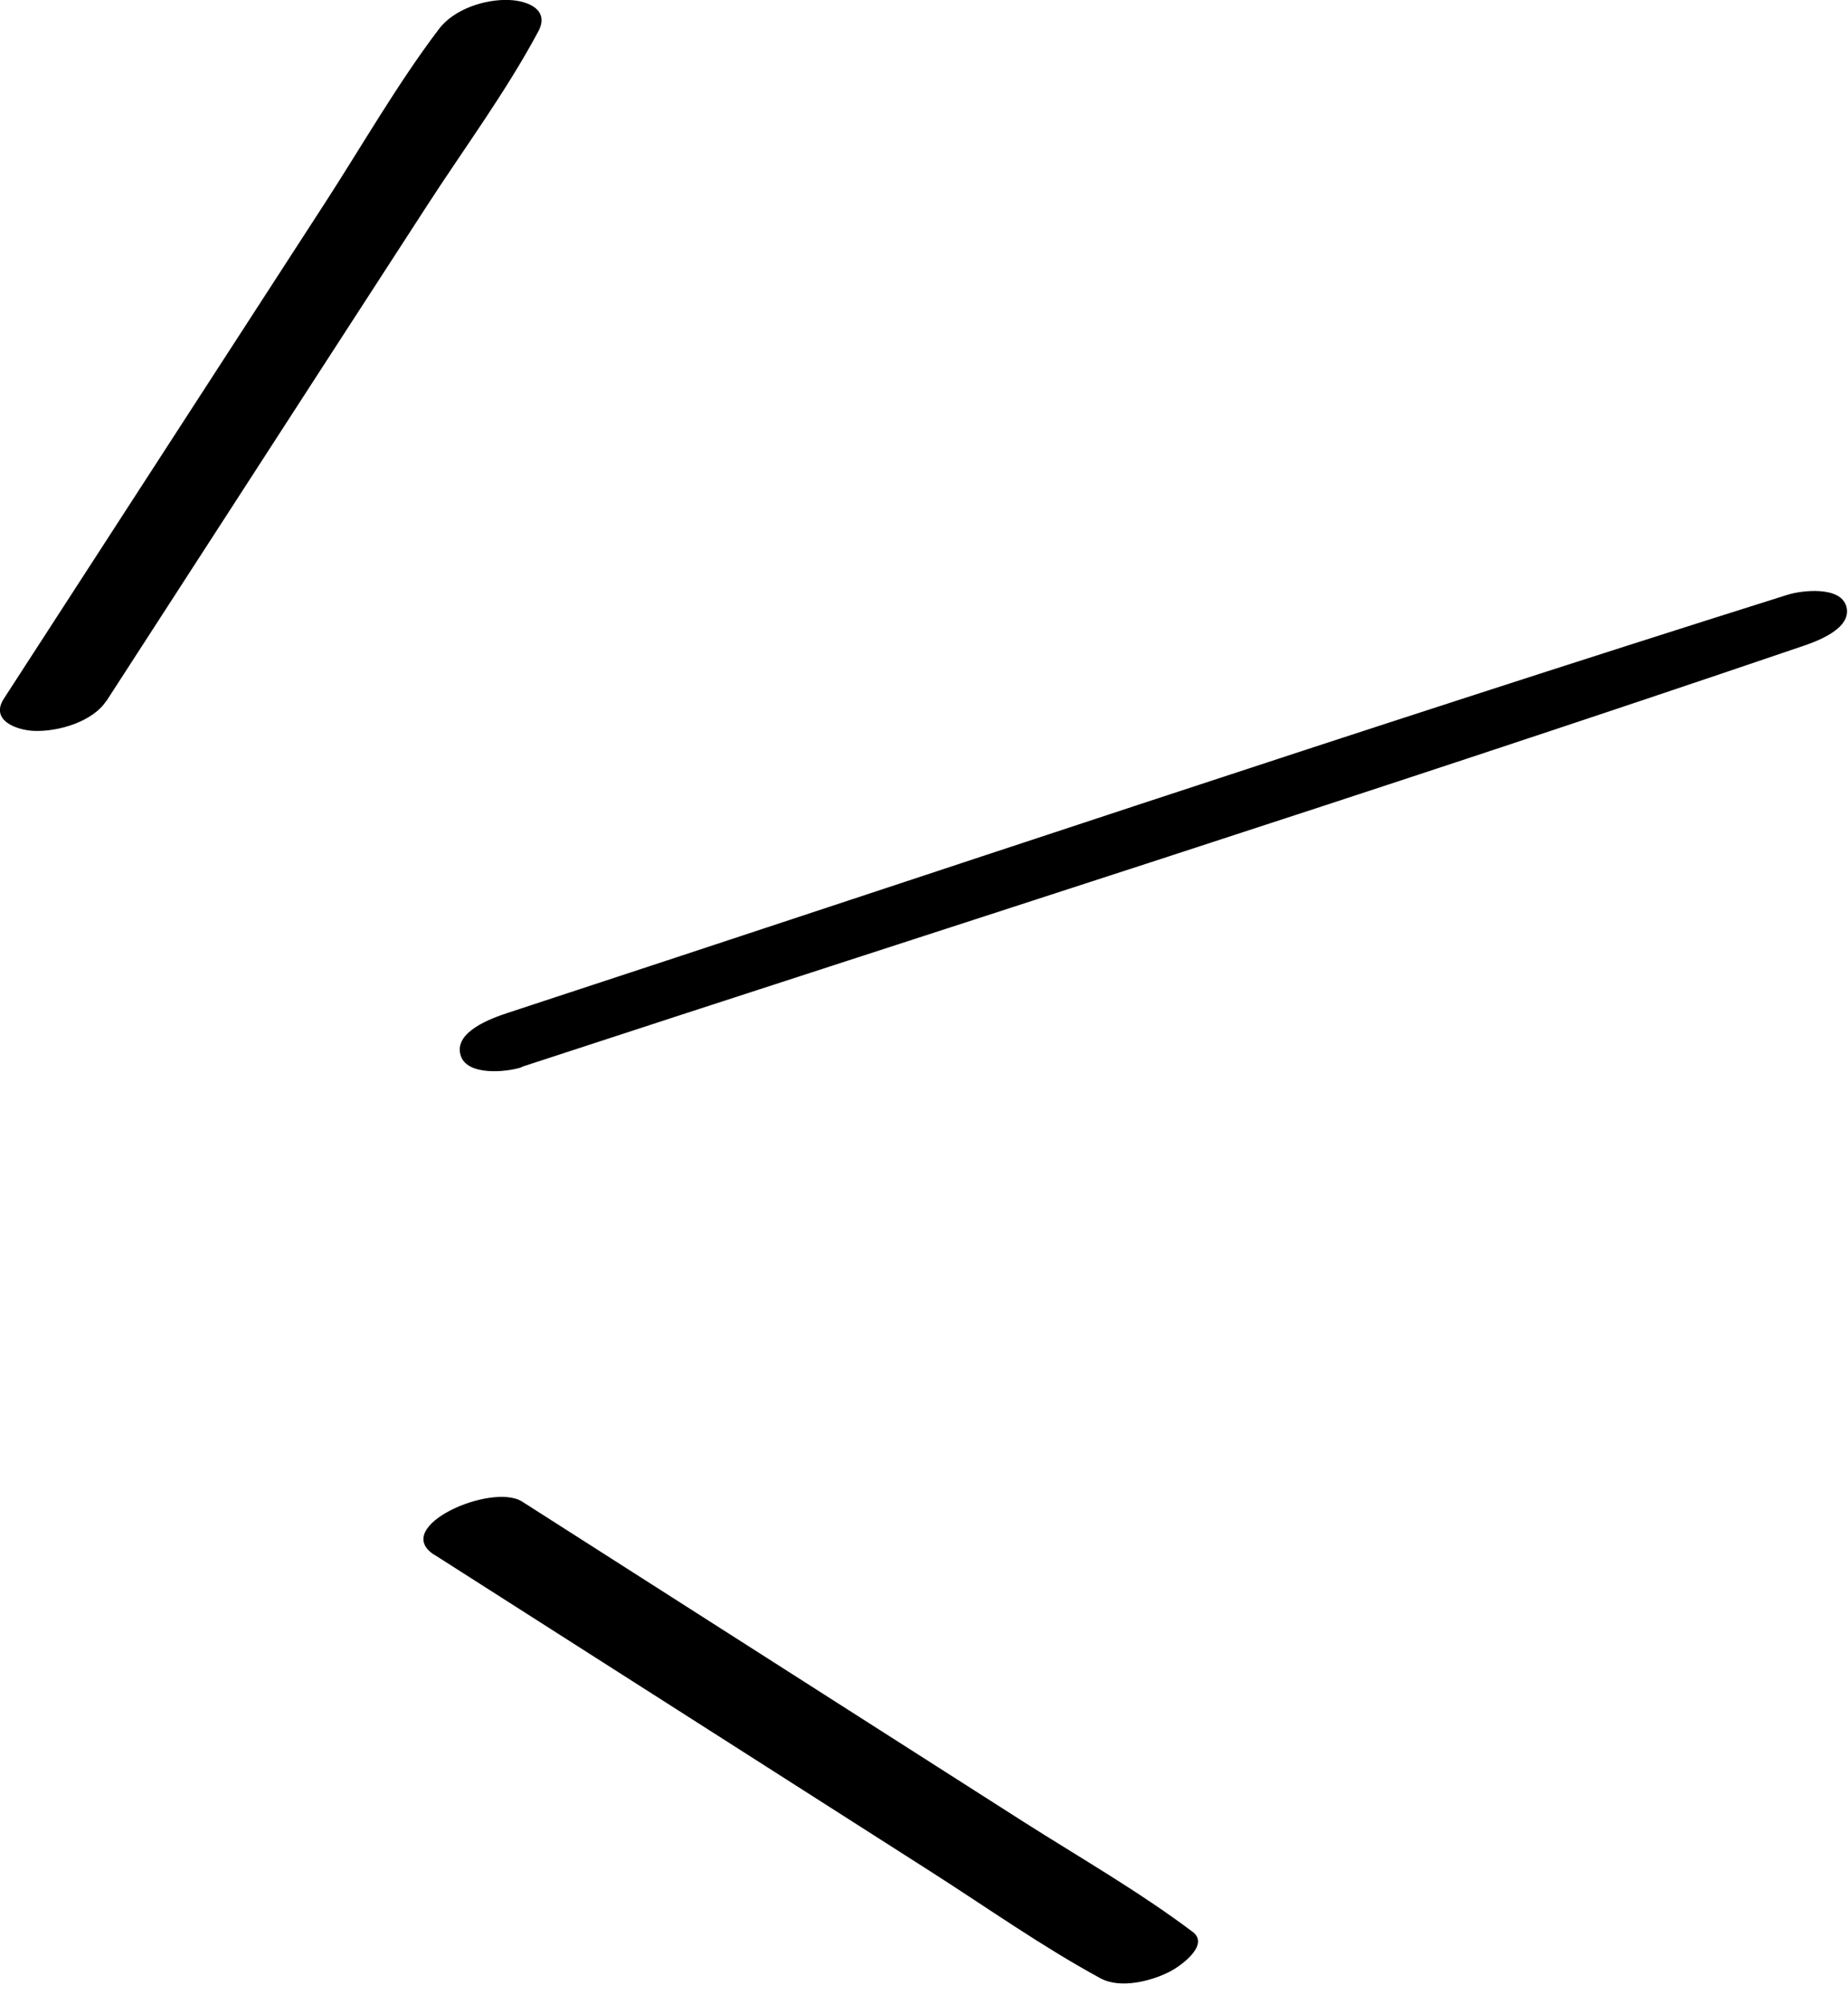 <svg width="71" height="77" viewBox="0 0 71 77" fill="none" xmlns="http://www.w3.org/2000/svg">
<g clip-path="url(#clip0_6_3852)">
<path d="M4.09 26.93L12.41 14.07L16.44 7.85C17.86 5.66 19.45 3.51 20.68 1.21C21.13 0.38 20.29 0.03 19.57 -1.18683e-05C18.63 -0.04 17.44 0.35 16.86 1.12C15.27 3.22 13.94 5.55 12.51 7.76L8.48 13.98L0.15 26.84C-0.39 27.67 0.62 28.05 1.3 28.08C2.21 28.12 3.56 27.74 4.09 26.92V26.93Z" fill="black"/>
<path d="M20.04 40.99C36.43 35.62 52.88 30.4 69.21 24.84C69.78 24.65 71.16 24.16 70.94 23.31C70.72 22.5 69.22 22.68 68.68 22.85C52.23 28.03 35.88 33.54 19.49 38.92C18.89 39.12 17.45 39.63 17.69 40.52C17.91 41.36 19.49 41.19 20.05 41L20.04 40.99Z" fill="black"/>
<path d="M16.7 59.74L29.47 67.89L35.75 71.9C37.91 73.28 40.04 74.79 42.29 76.01C43.06 76.42 44.25 76.11 44.96 75.74C45.33 75.55 46.5 74.73 45.82 74.22C43.76 72.67 41.49 71.37 39.32 69.99L33.04 65.98L20.06 57.69C18.9 56.95 14.99 58.65 16.69 59.74H16.7Z" fill="black"/>
</g>
<defs>
<clipPath id="clip0_6_3852">
<rect width="70.96" height="76.21" fill="white"/>
</clipPath>
</defs>
</svg>
